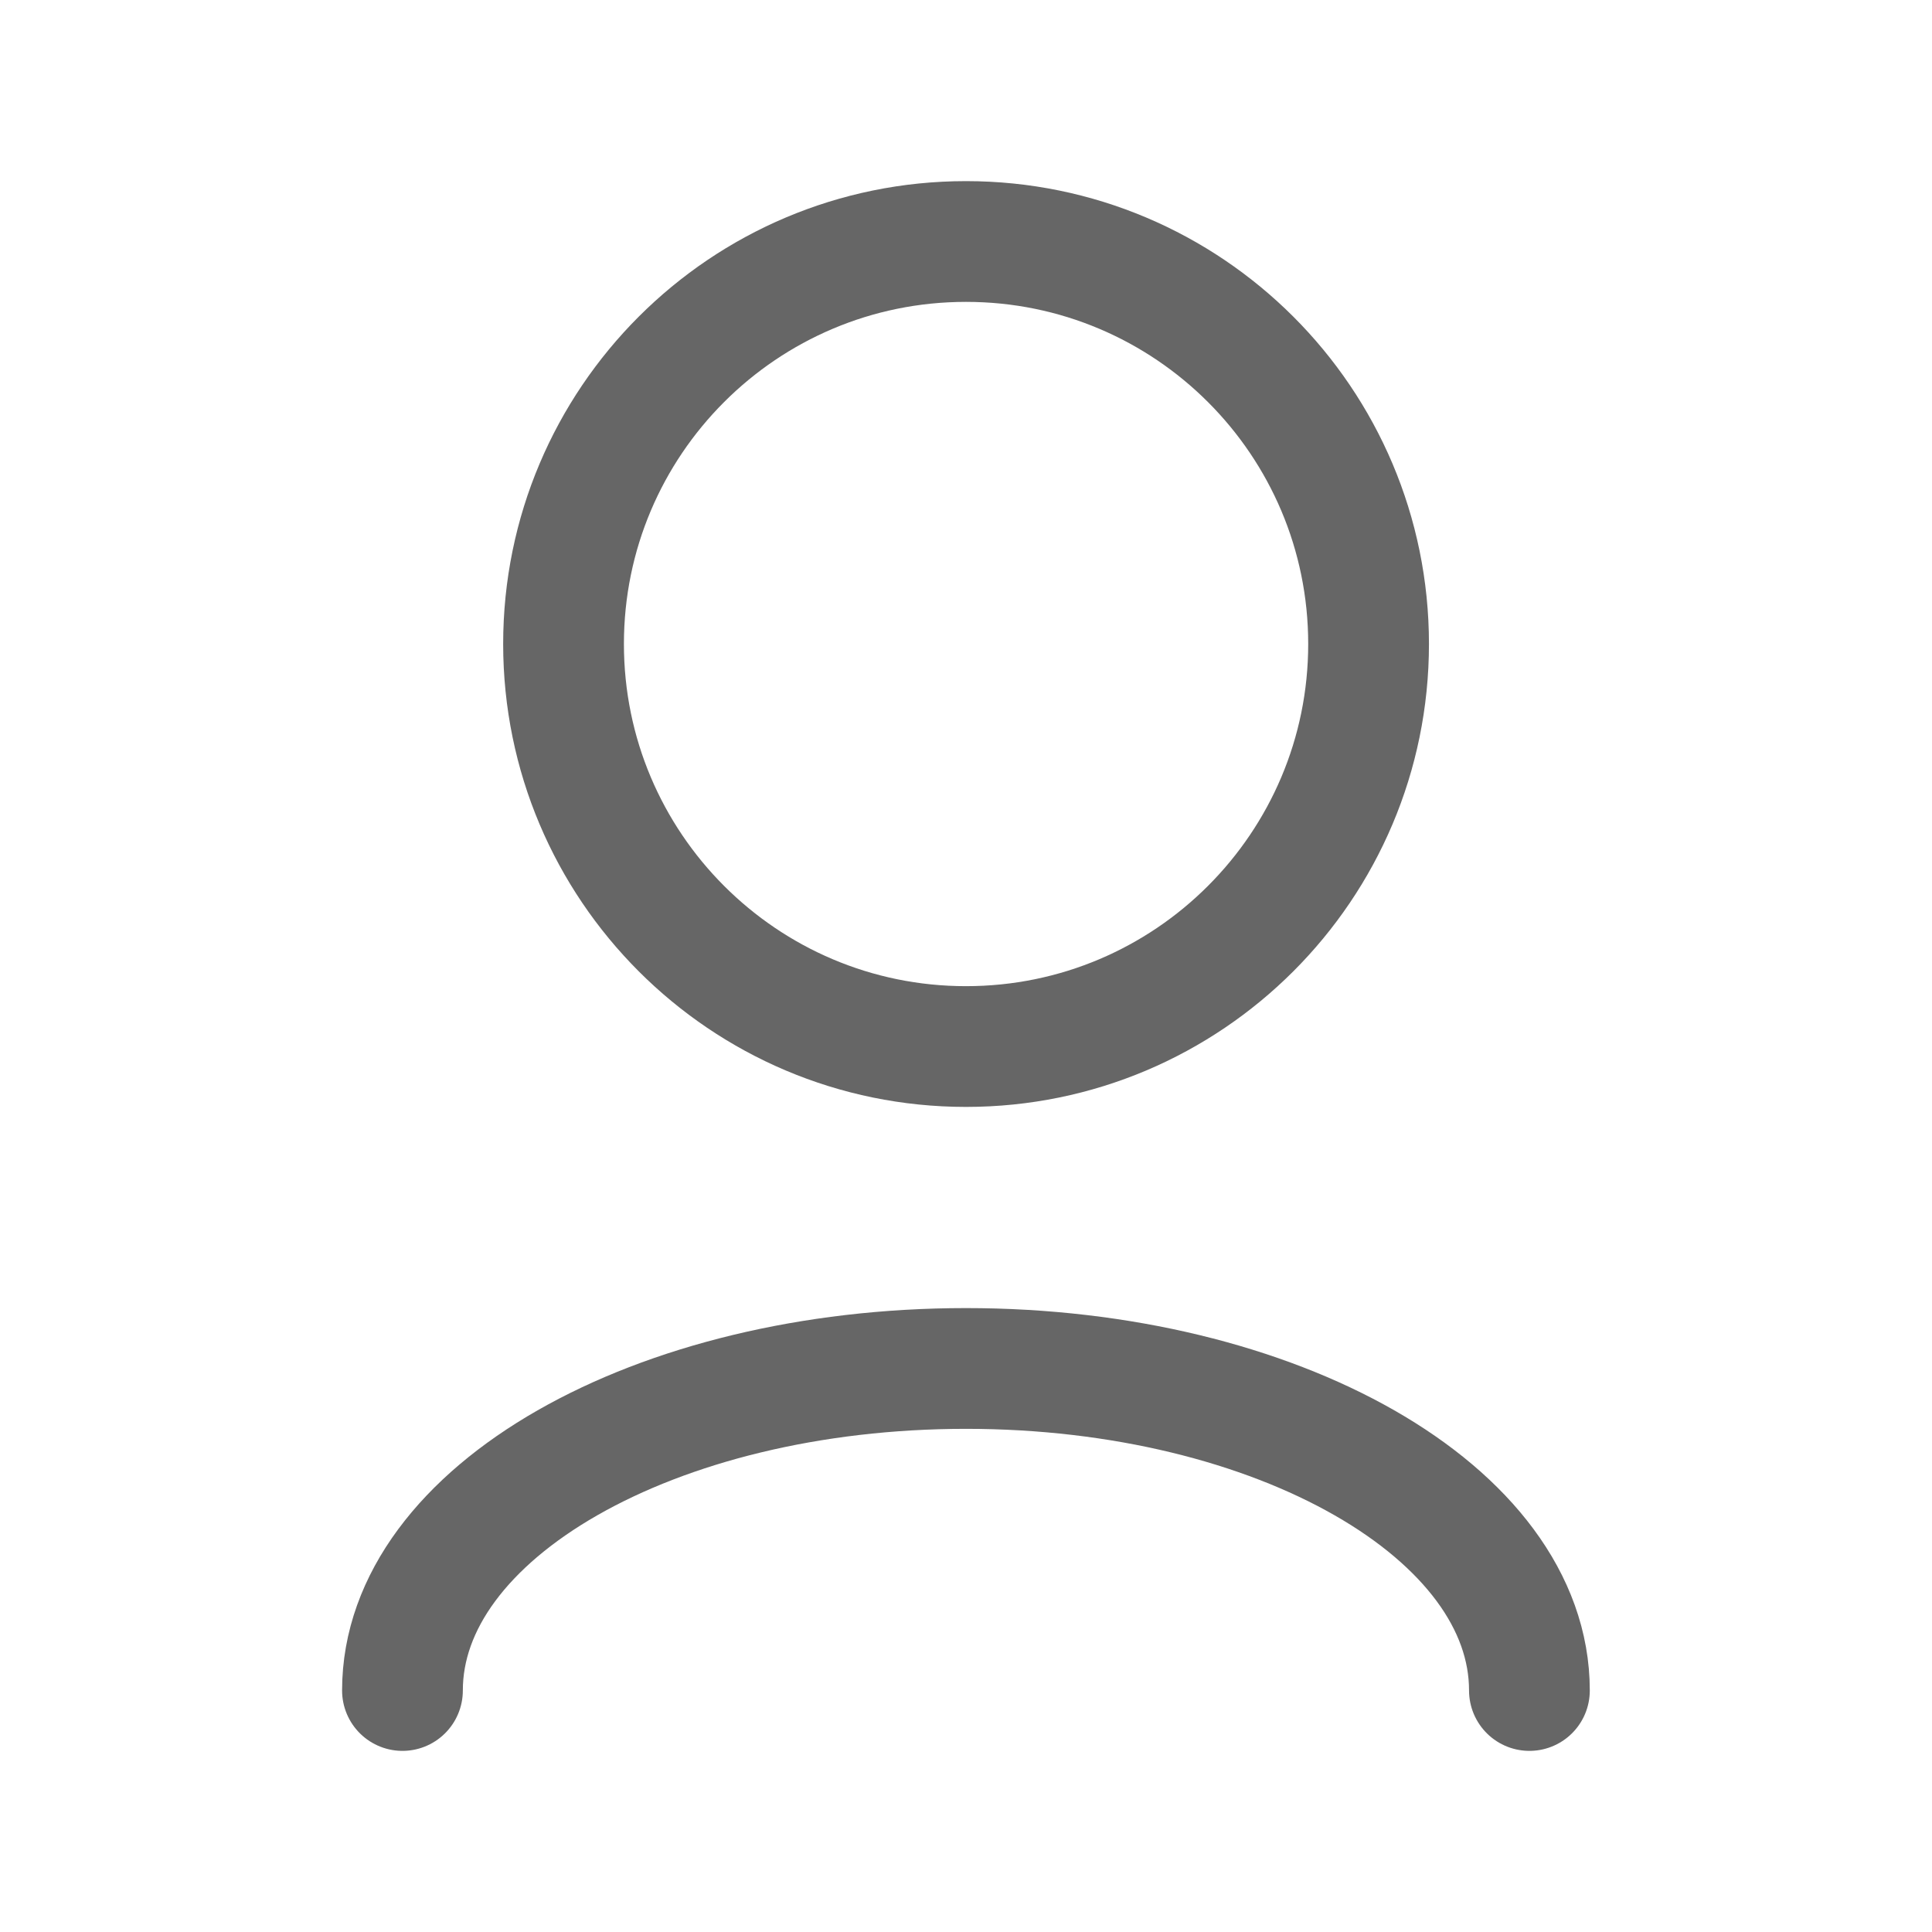 <svg width="16" height="16" viewBox="0 0 16 16" fill="none" xmlns="http://www.w3.org/2000/svg">
<path d="M3.333 14C3.333 12.527 5.422 11.333 8 11.333C10.577 11.333 12.666 12.527 12.666 14" stroke="#666666" stroke-linecap="round" stroke-linejoin="round"/>
<path d="M8 8.667C9.841 8.667 11.334 7.174 11.334 5.333C11.334 3.492 9.841 2 8 2C6.159 2 4.667 3.492 4.667 5.333C4.667 7.174 6.159 8.667 8 8.667Z" stroke="#666666" stroke-linecap="round" stroke-linejoin="round"/>
</svg>
